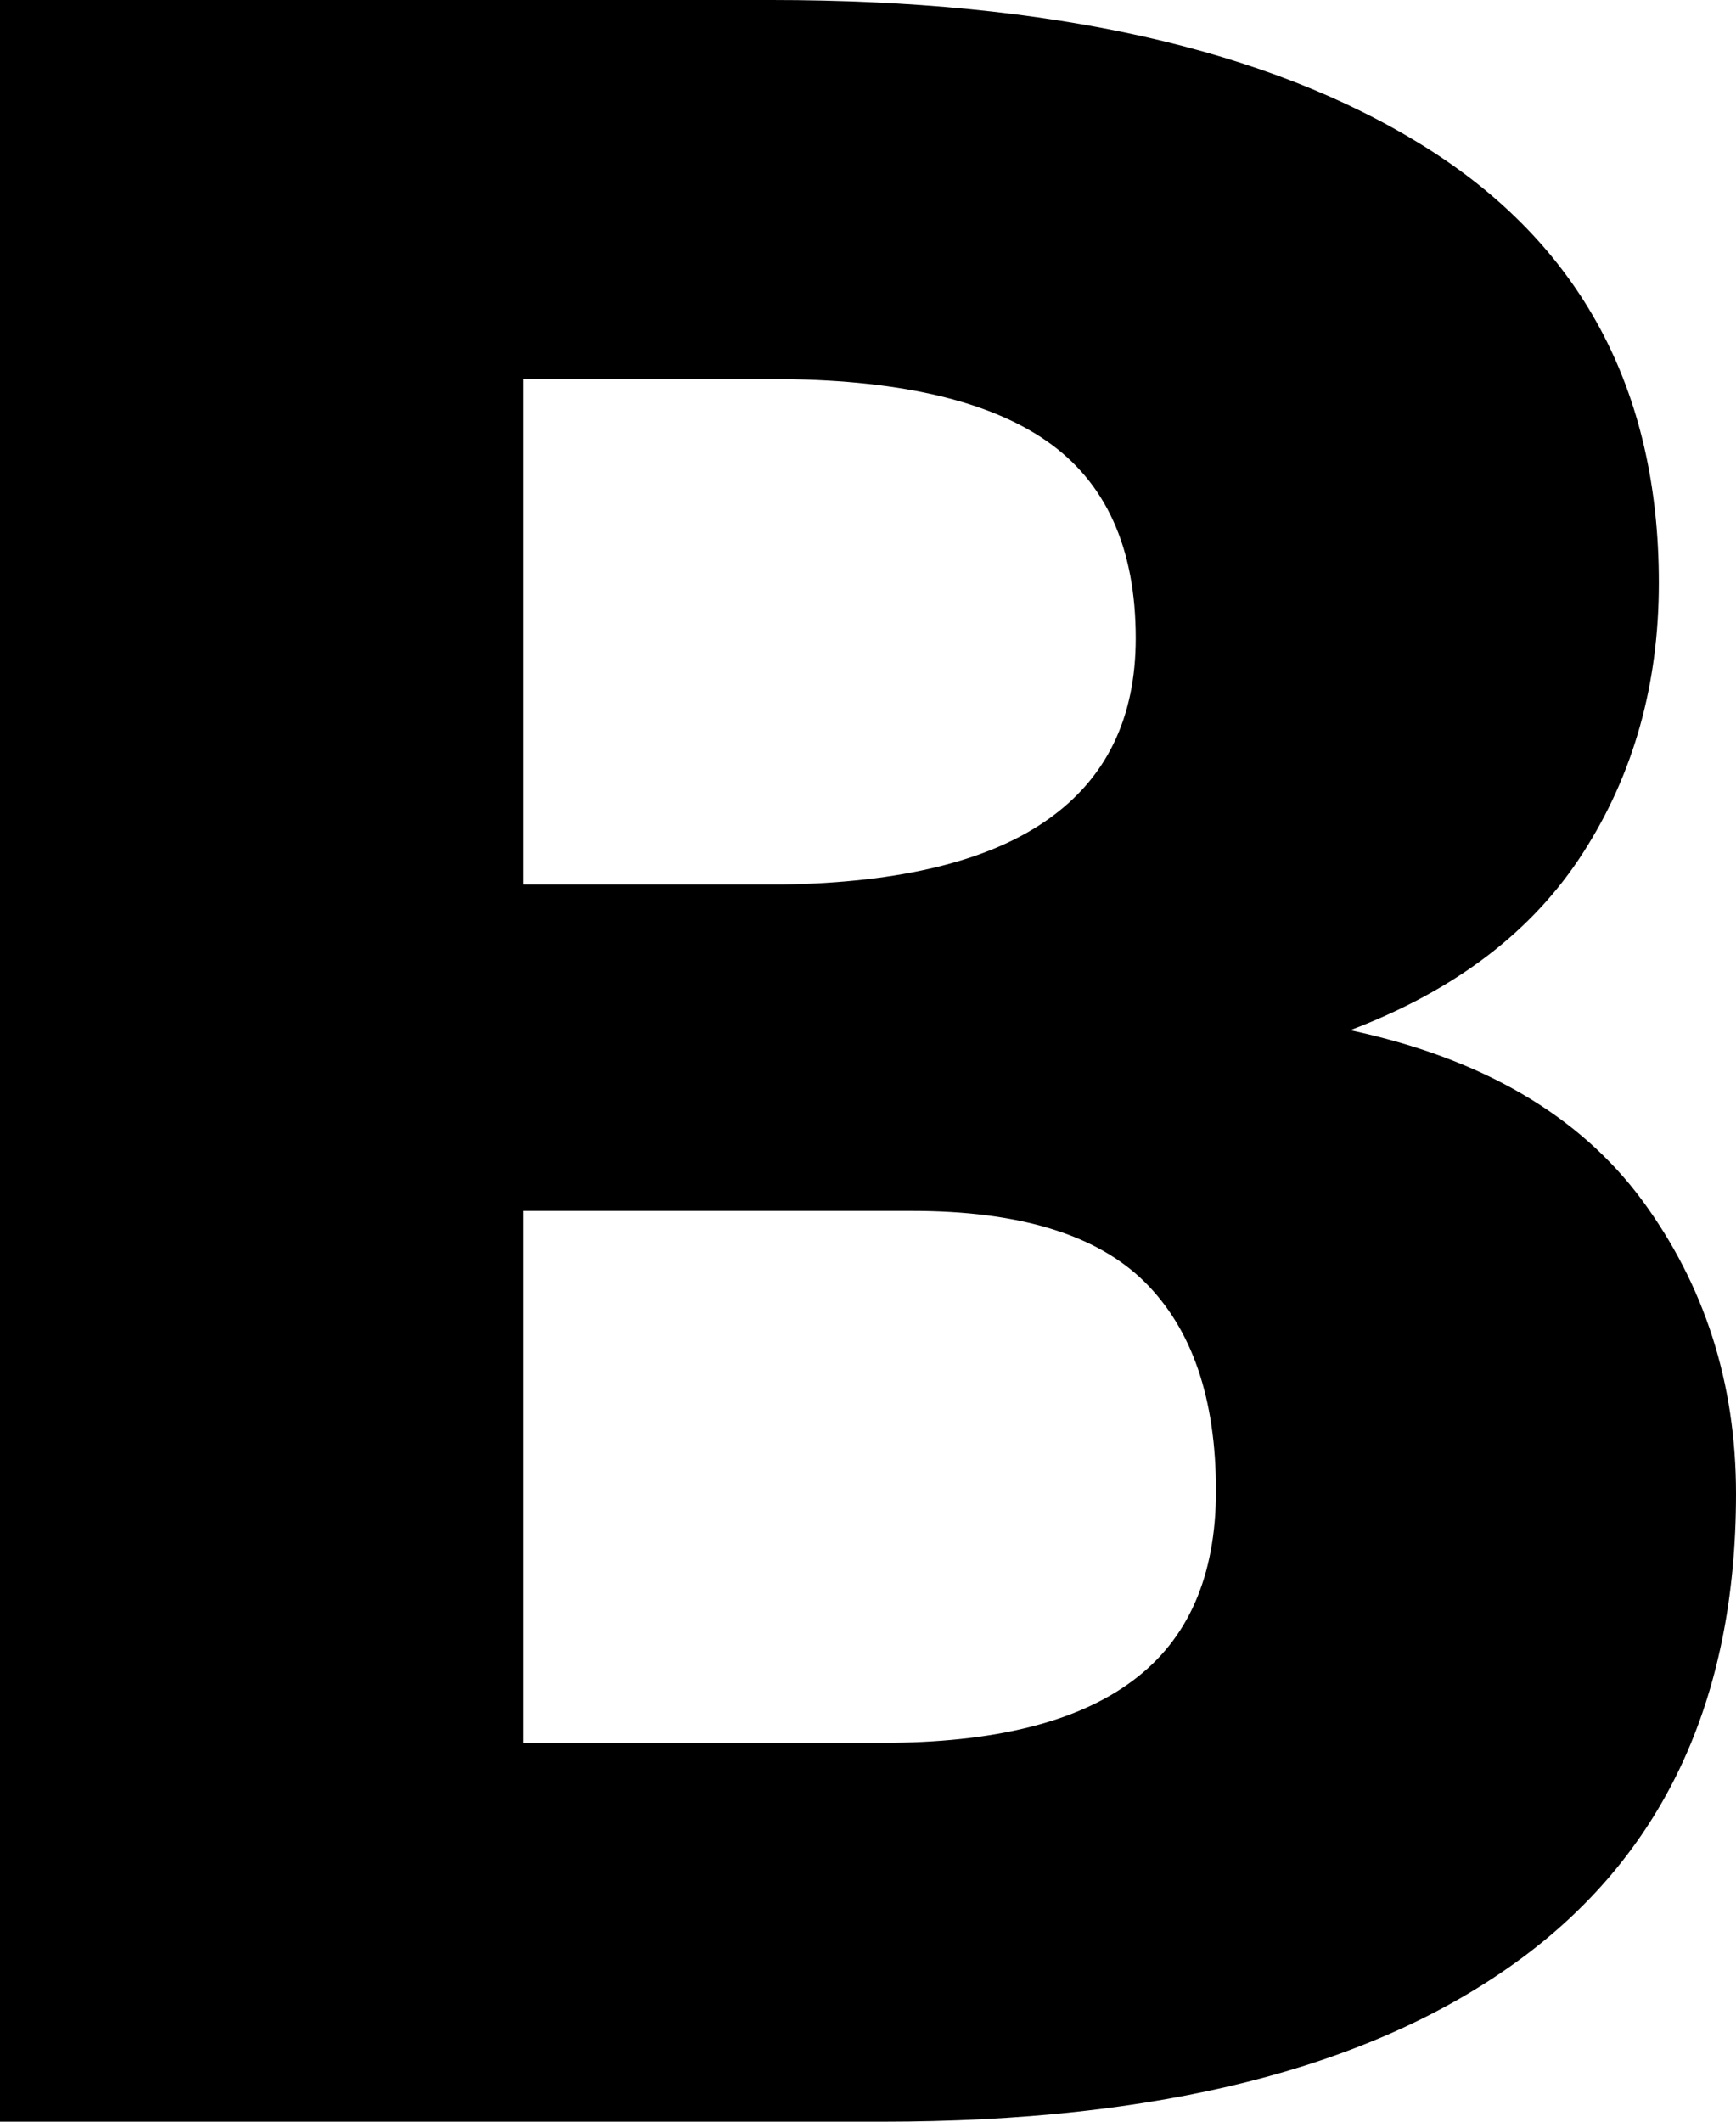 <svg viewBox="0 0 9 11">
    <path d="M0 11V0h4c1.445 0 2.573.253 3.384.759.81.506 1.216 1.26 1.216 2.263 0 .524-.13.99-.392 1.398-.261.408-.664.715-1.208.921.682.146 1.186.44 1.512.88.325.441.488.949.488 1.523 0 1.073-.381 1.883-1.144 2.432-.763.55-1.856.824-3.28.824zm2.712-6.414h1.344c.613-.01 1.072-.122 1.376-.337.304-.214.456-.527.456-.94 0-.469-.155-.81-.464-1.024-.31-.214-.784-.32-1.424-.32H2.712zm0 4.45h1.864c.576 0 1.008-.107 1.296-.322.288-.214.432-.542.432-.985 0-.479-.124-.84-.372-1.085-.248-.244-.65-.366-1.204-.366H2.712z" />
</svg>